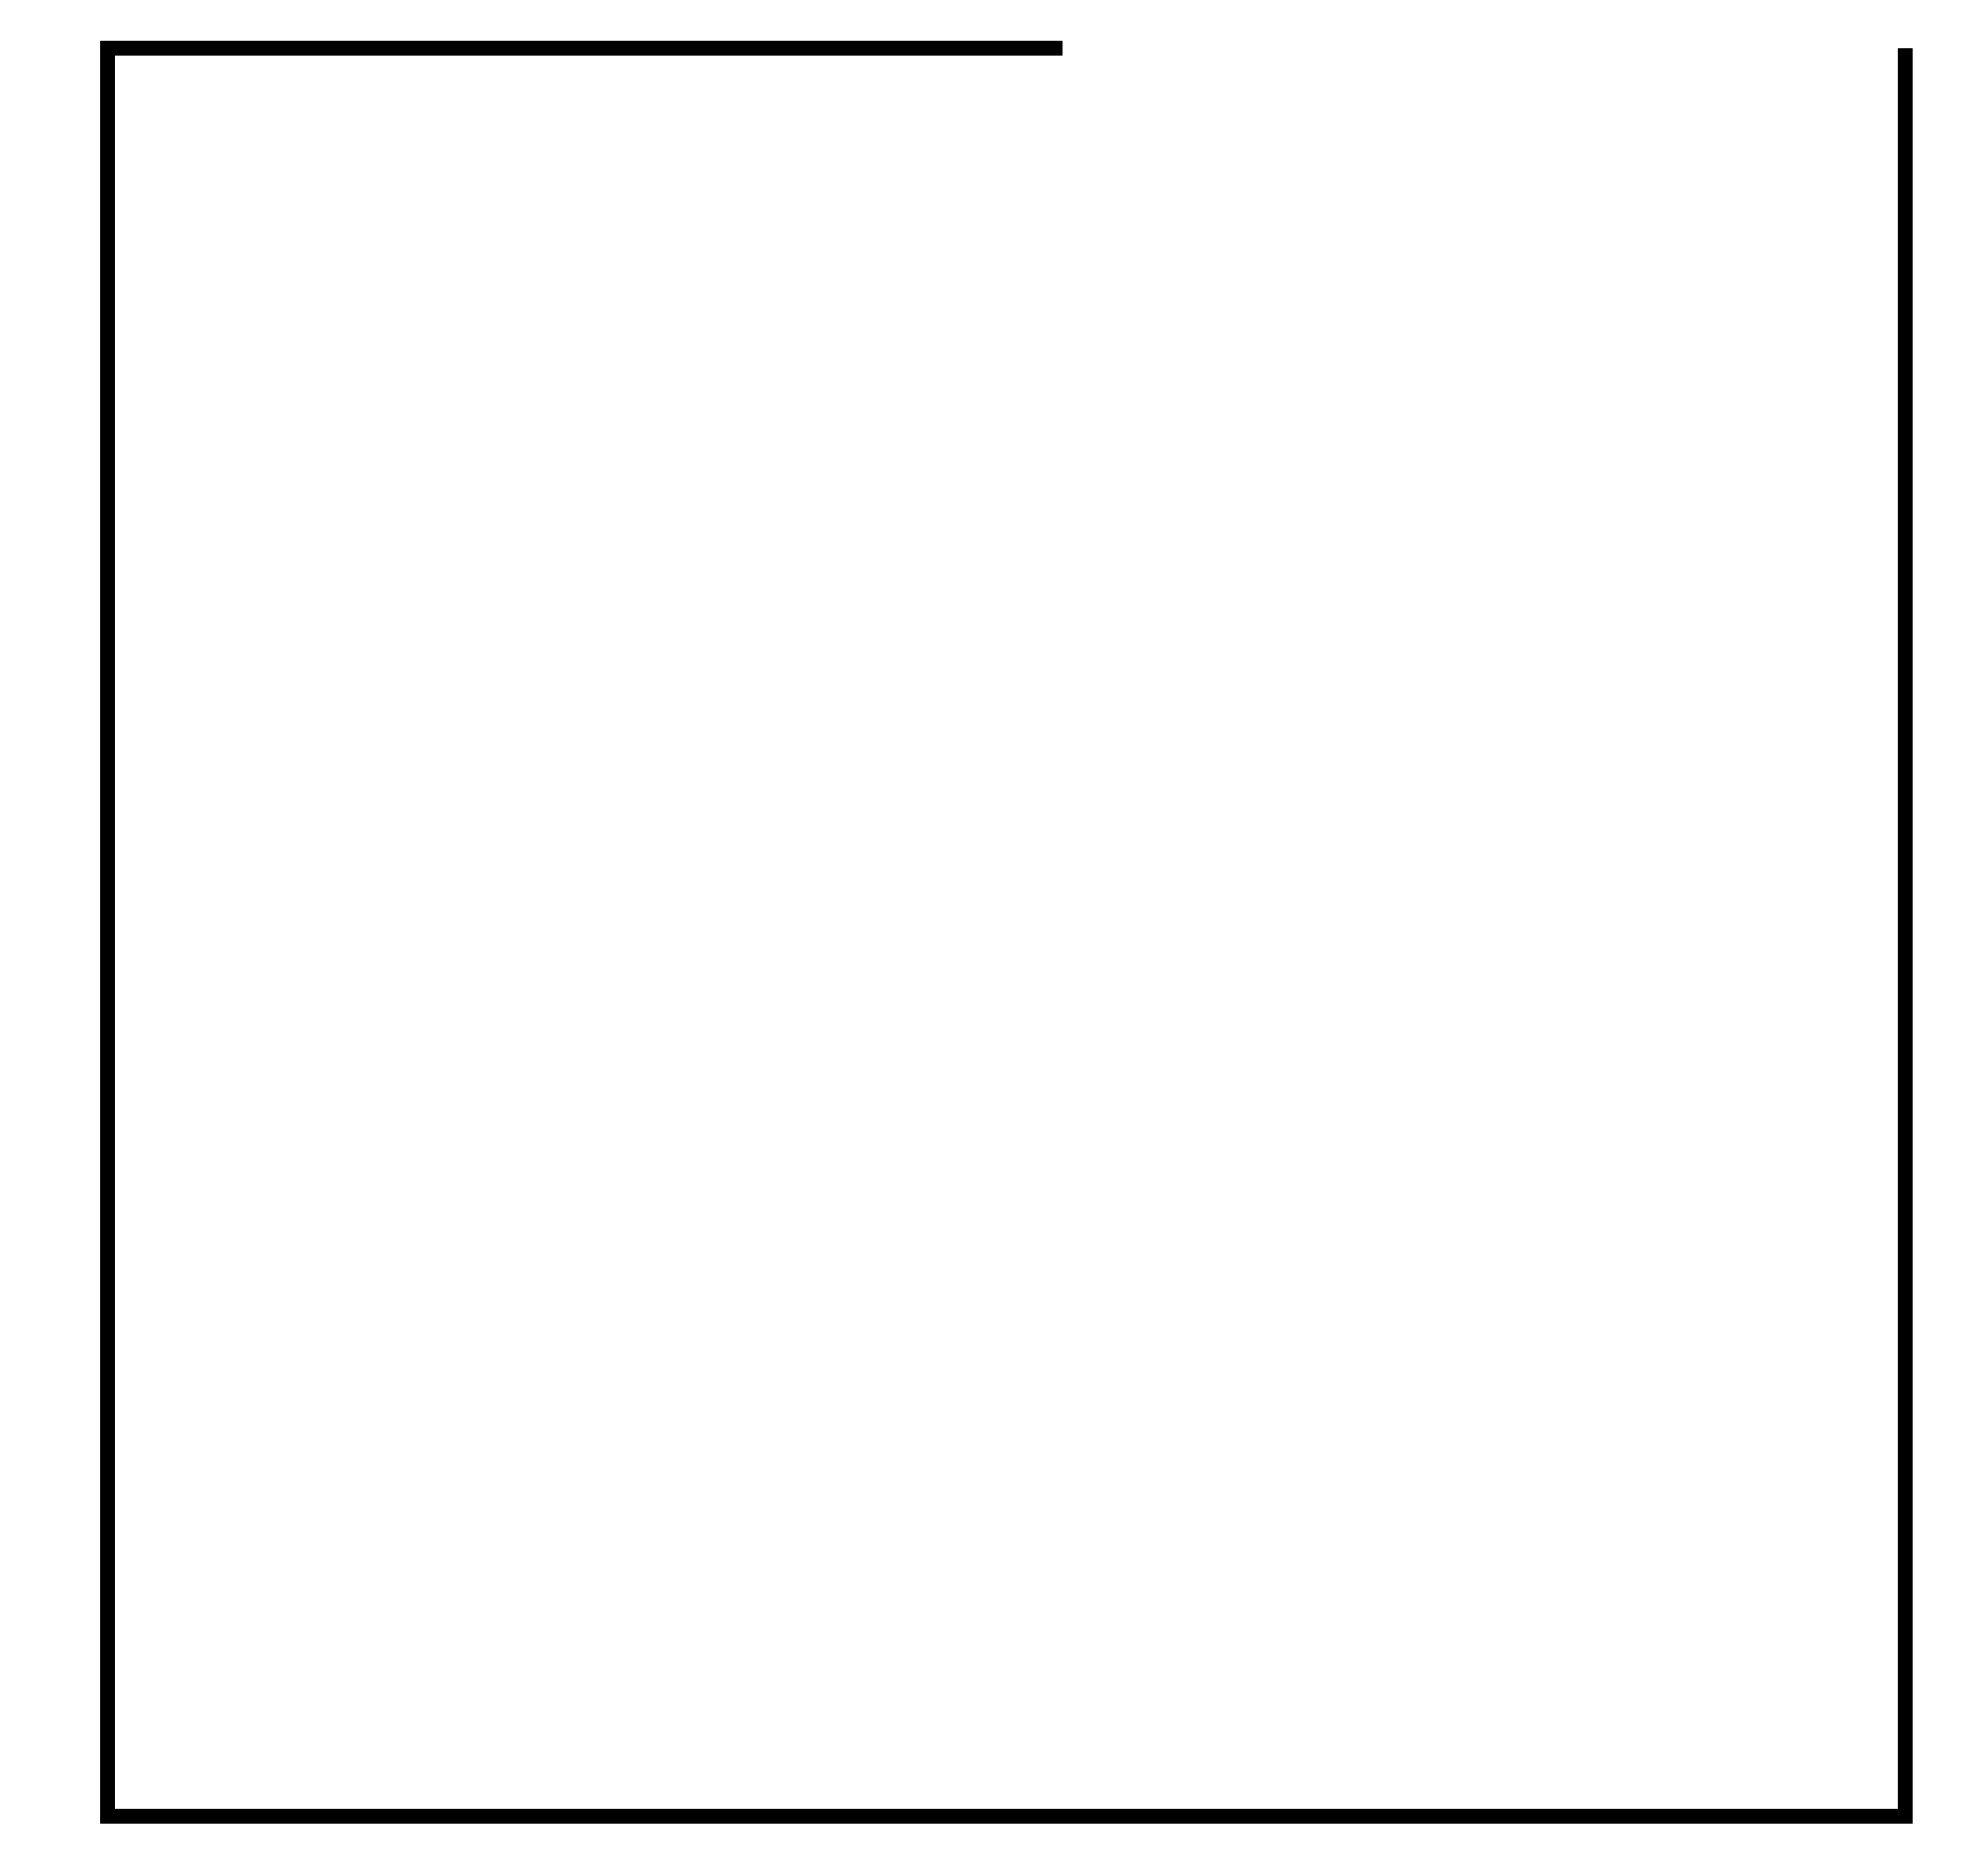 <?xml version="1.0" encoding="utf-8"?>
<!-- Generator: Adobe Illustrator 16.0.0, SVG Export Plug-In . SVG Version: 6.00 Build 0)  -->
<!DOCTYPE svg PUBLIC "-//W3C//DTD SVG 1.1//EN" "http://www.w3.org/Graphics/SVG/1.1/DTD/svg11.dtd">
<svg version="1.1" id="Layer_1" xmlns="http://www.w3.org/2000/svg" xmlns:xlink="http://www.w3.org/1999/xlink" x="0px" y="0px"
	 width="66.375px" height="63.125px" viewBox="0 0 66.375 63.125" enable-background="new 0 0 66.375 63.125" xml:space="preserve">
<g>
	<g>
		<g>
			<polyline fill="none" stroke="#000000" stroke-width="0.5" stroke-miterlimit="10" points="35.75,1.625 3.625,1.625 
				3.625,61.125 64.125,61.125 64.125,1.625 			"/>
		</g>
	</g>
</g>
</svg>
